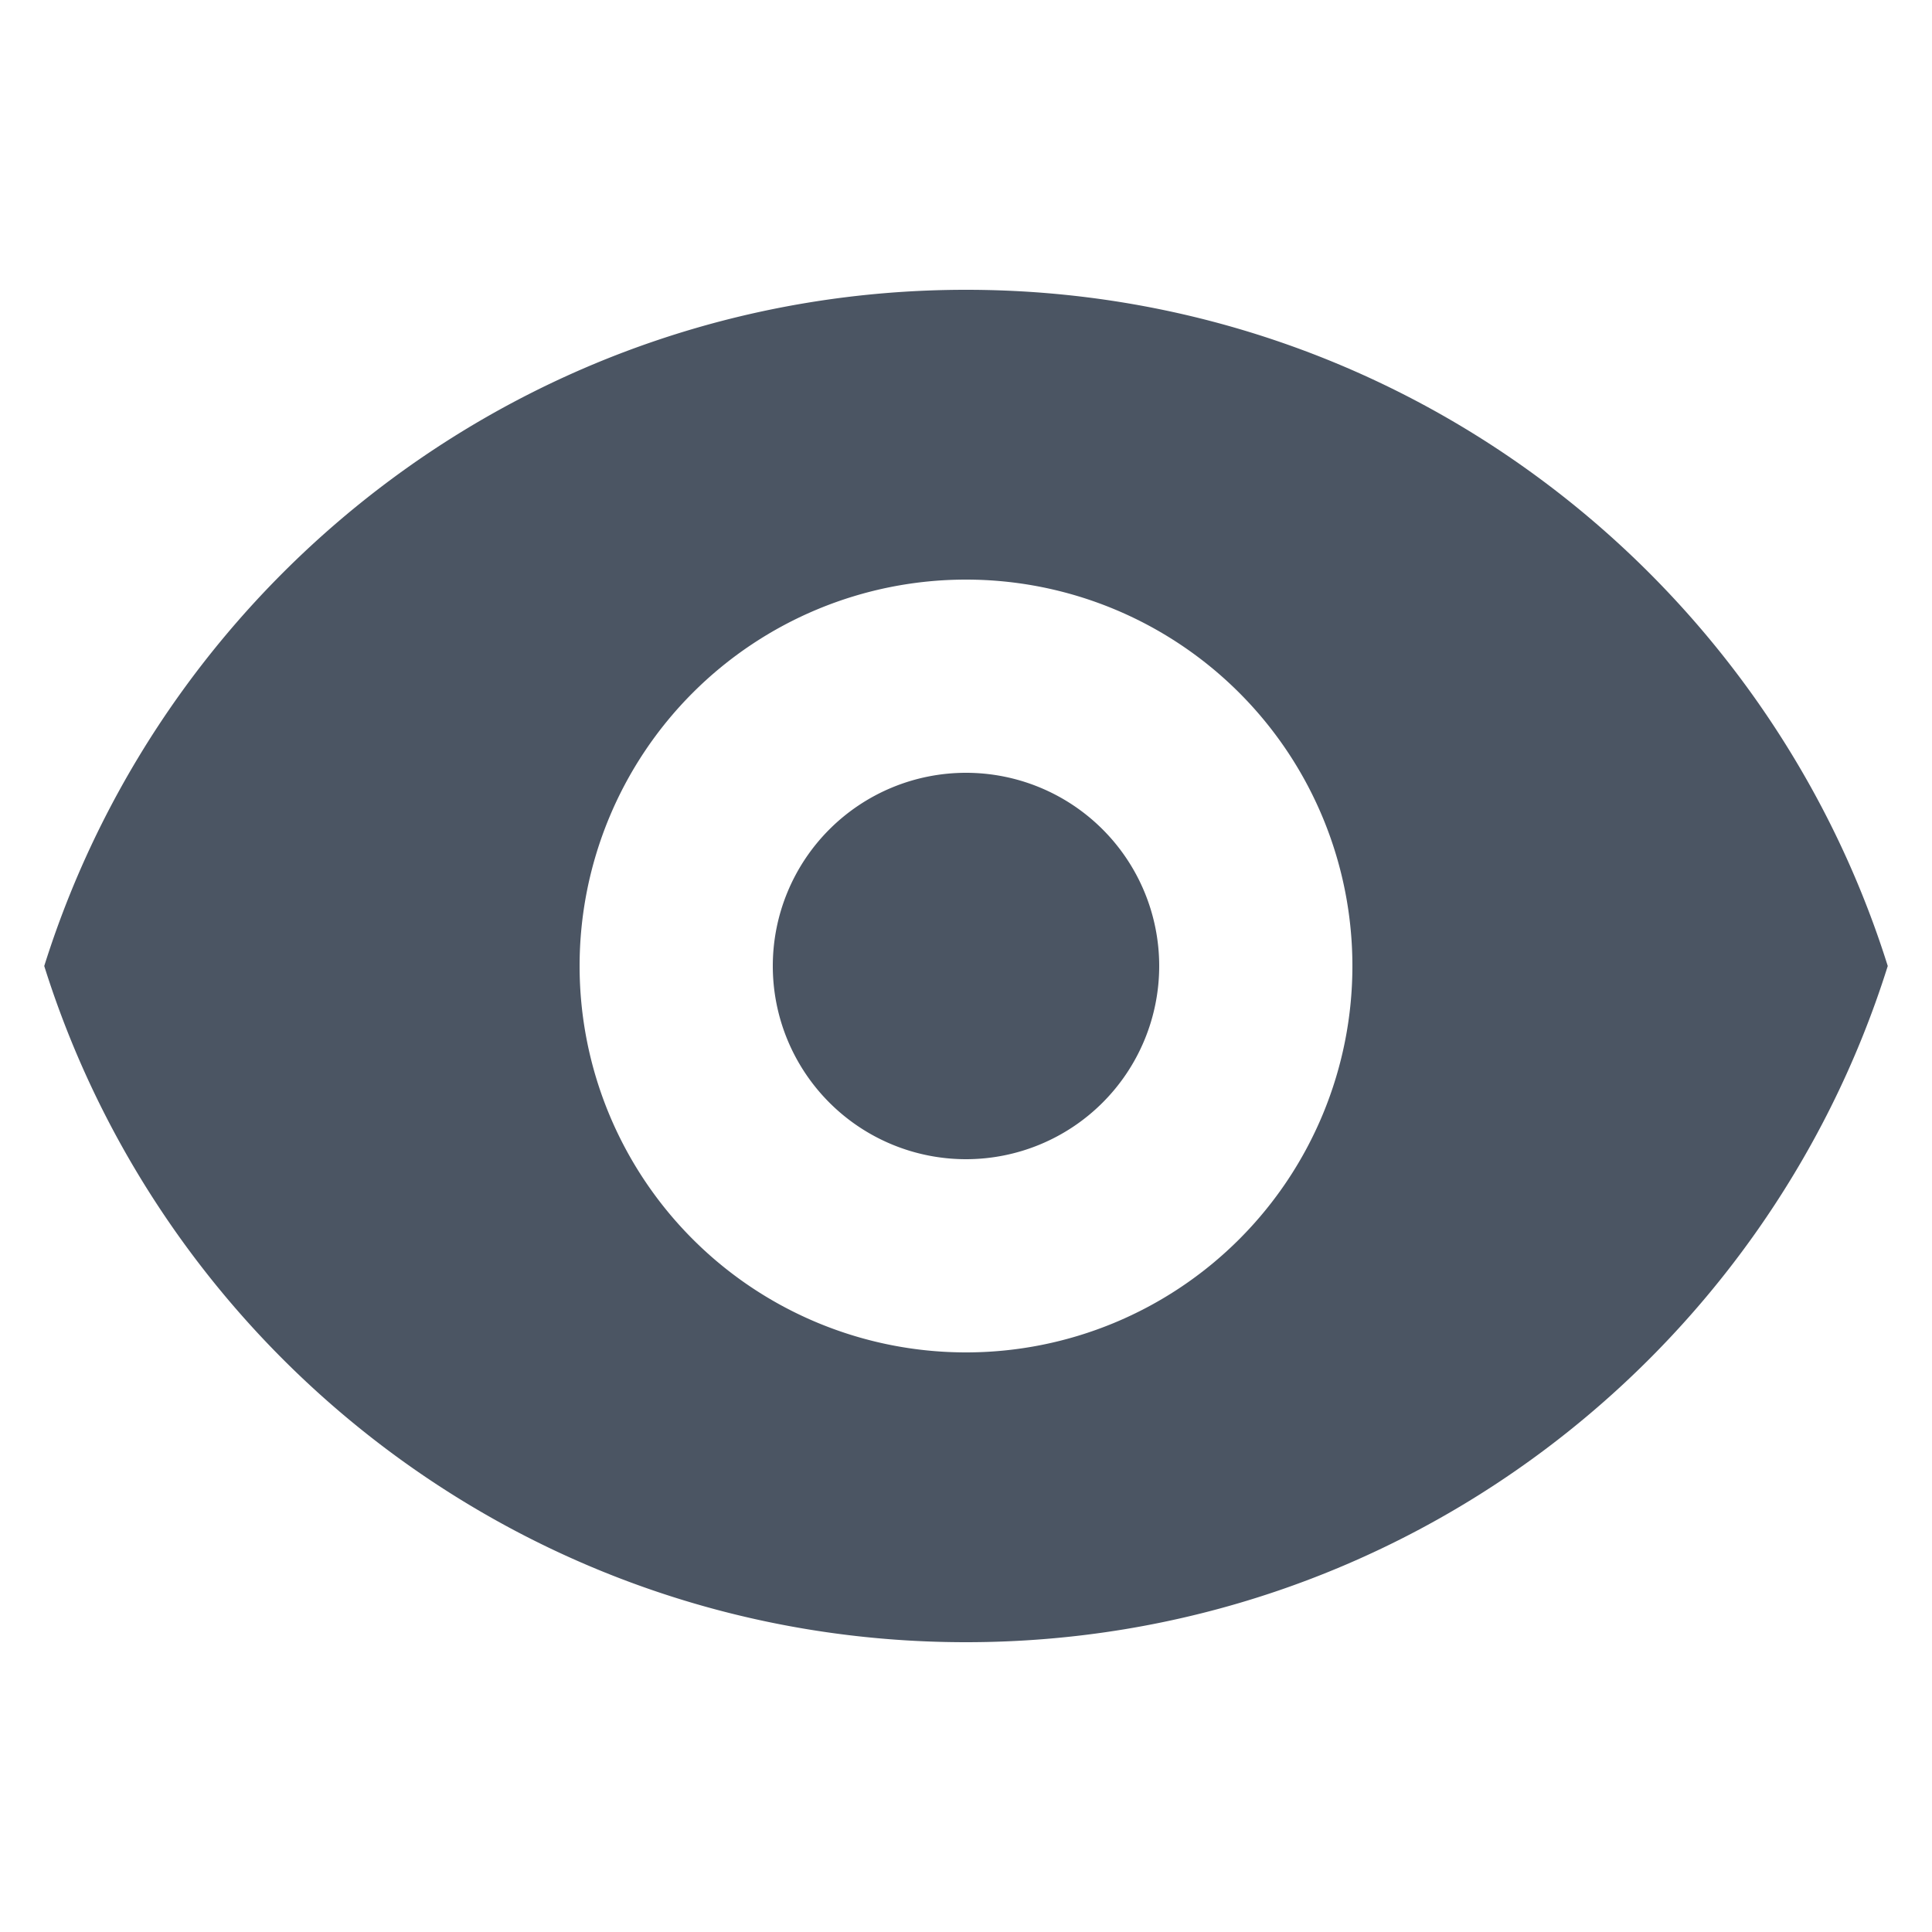 <svg
    xmlns="http://www.w3.org/2000/svg"
    viewBox="0 0 20 20"
    fill="#4b5563" 
    width="20" 
    height="20" 
  >
    <path d="M10 12a2 2 0 100-4 2 2 0 000 4z" />
    <path
      fill-rule="evenodd"
      d="M.458 10C1.732 5.943 5.522 3 10 3s8.268 2.943 9.542 7c-1.274 4.057-5.064 7-9.542 7S1.732 14.057.458 10zM14 10a4 4 0 11-8 0 4 4 0 018 0z"
      clip-rule="evenodd"
    />
</svg>
